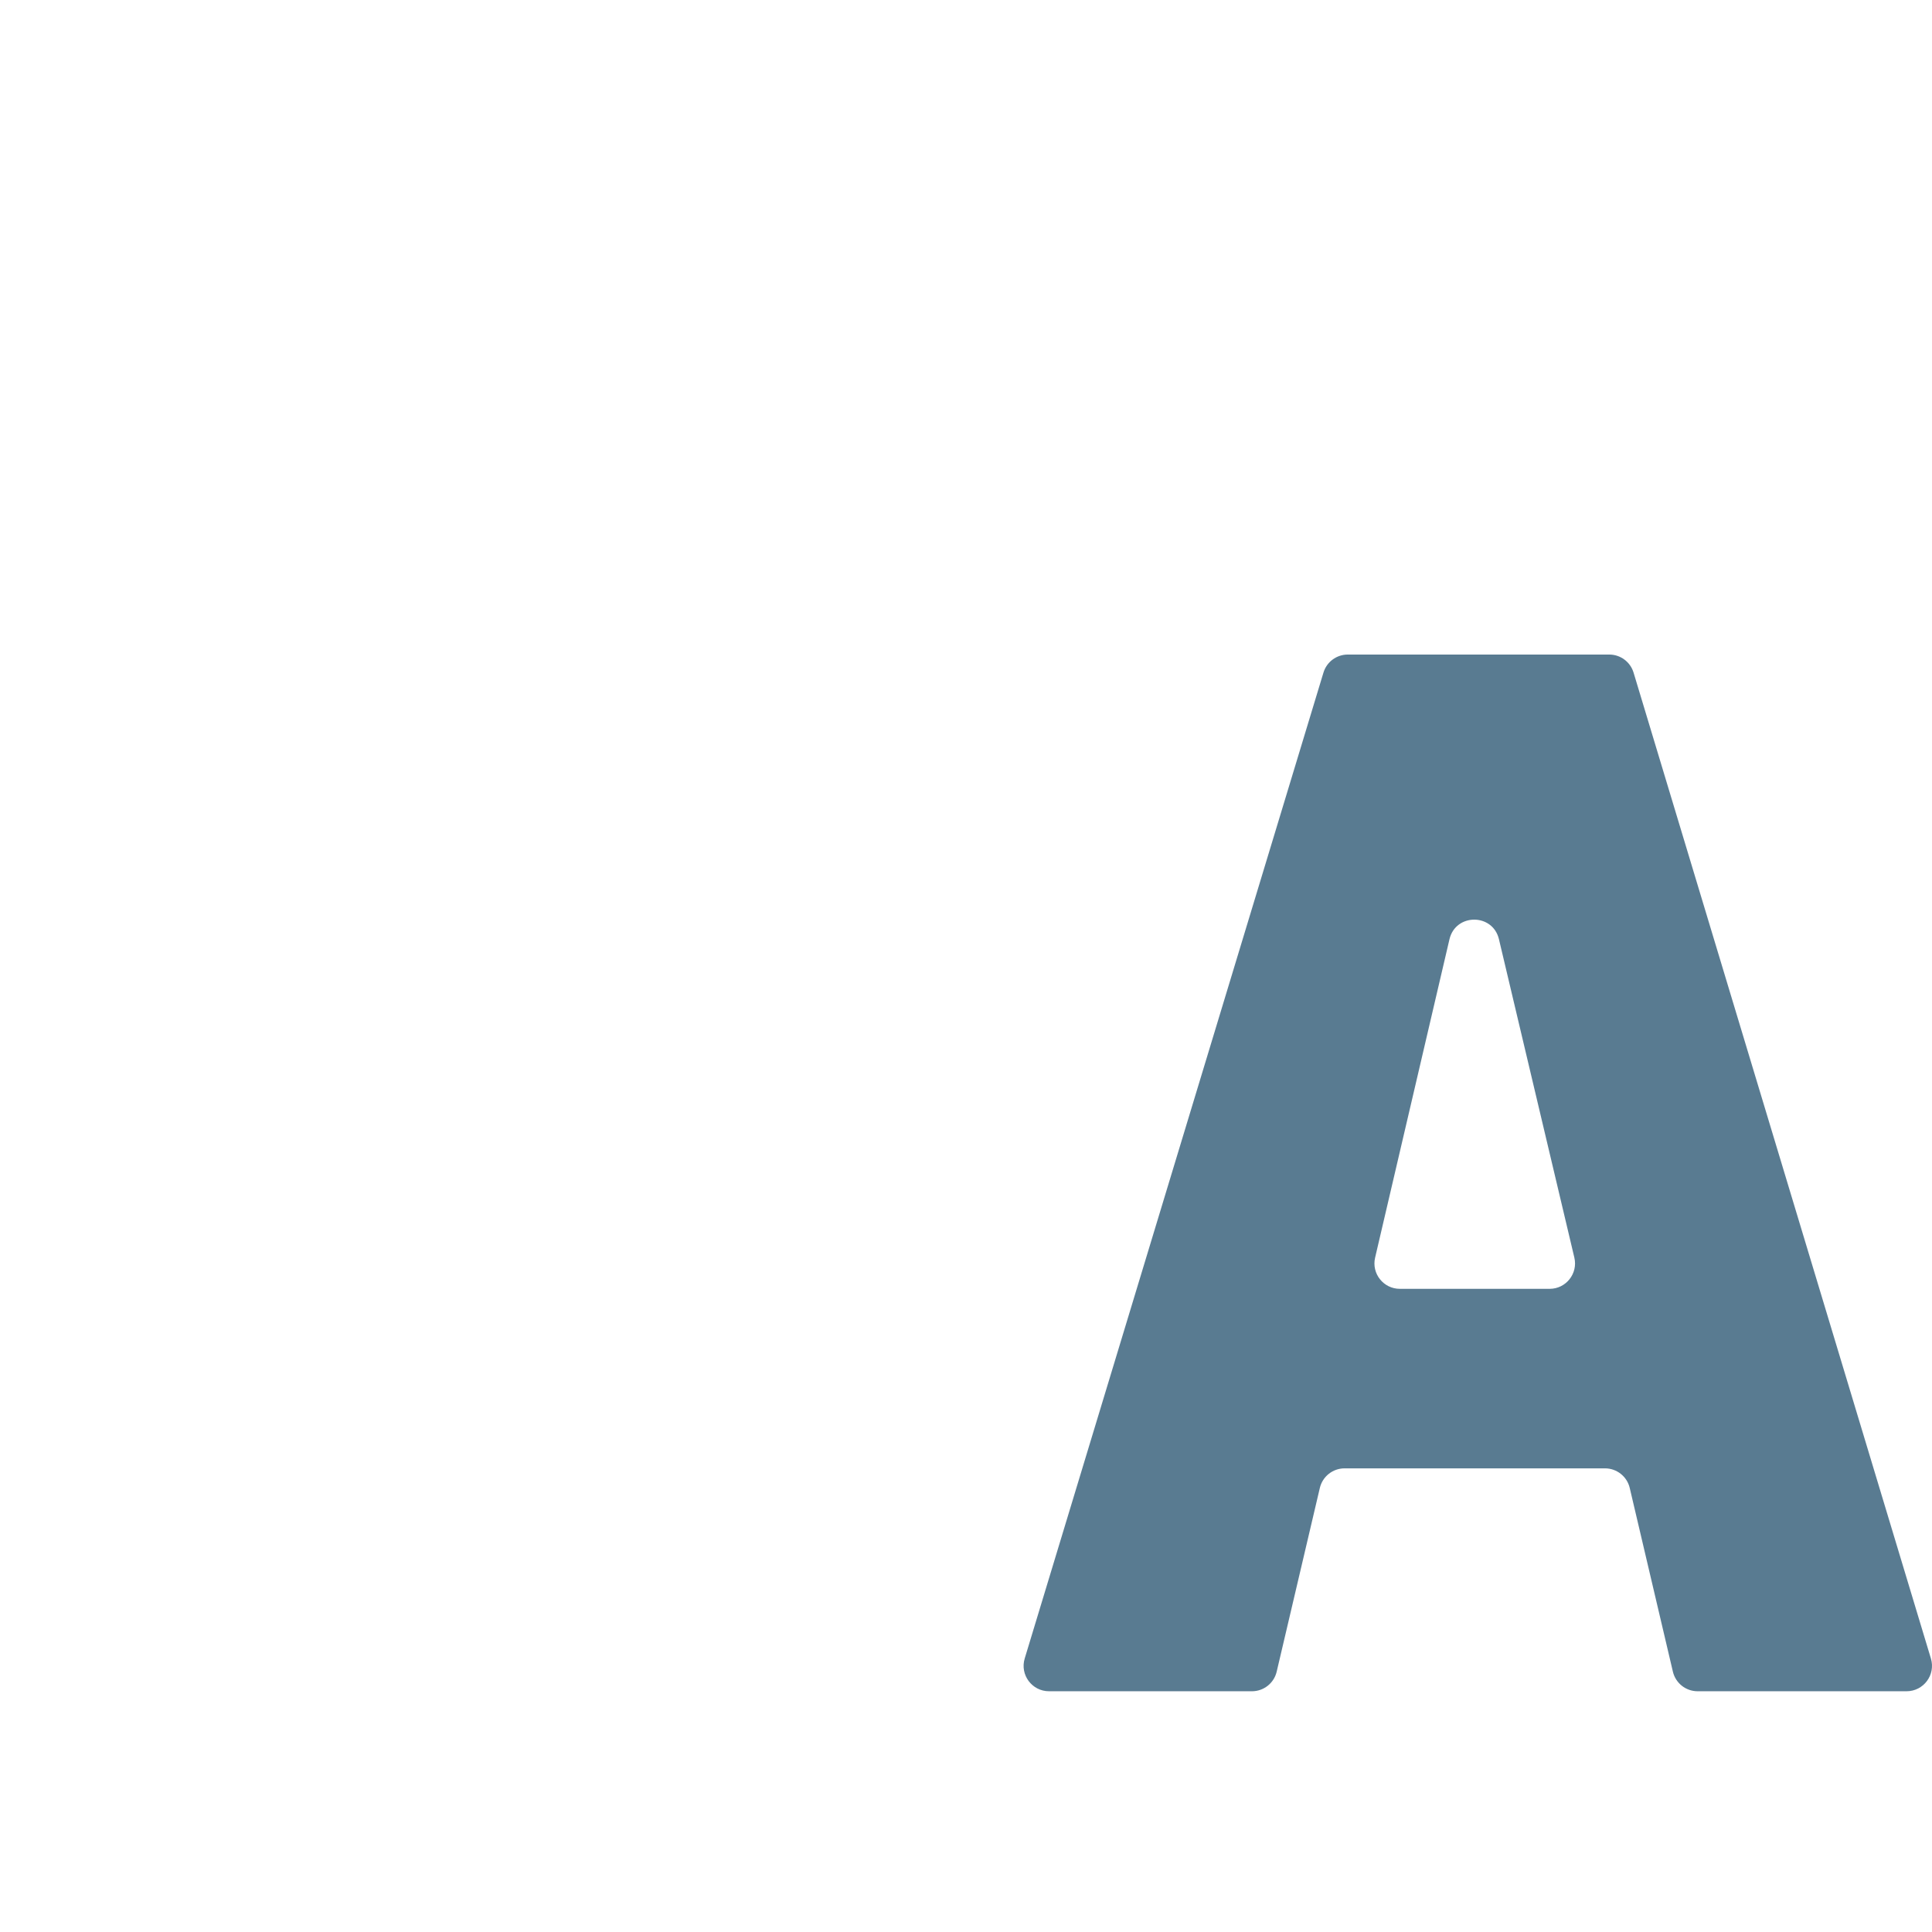 <?xml version="1.0" encoding="iso-8859-1"?>
<!-- Generator: Adobe Illustrator 19.1.0, SVG Export Plug-In . SVG Version: 6.00 Build 0)  -->
<!DOCTYPE svg PUBLIC "-//W3C//DTD SVG 1.1//EN" "http://www.w3.org/Graphics/SVG/1.1/DTD/svg11.dtd">
<svg version="1.1" xmlns="http://www.w3.org/2000/svg" xmlns:xlink="http://www.w3.org/1999/xlink" x="0px" y="0px"
	 viewBox="0 0 512 512" enable-background="new 0 0 512 512" xml:space="preserve">
<g id="Layer_2">
	<path fill="#597B91" d="M505.261,448.199h-55.373c-3.126,0-5.841-2.151-6.556-5.194l-11.435-48.682
		c-0.715-3.043-3.43-5.194-6.556-5.194h-69.014c-3.126,0-5.841,2.151-6.556,5.194l-11.435,48.682
		c-0.715,3.043-3.43,5.194-6.556,5.194h-53.776c-4.519,0-7.755-4.363-6.445-8.687l79.173-261.269
		c0.86-2.839,3.478-4.781,6.445-4.781h69.29c2.97,0,5.59,1.946,6.447,4.79l78.795,261.269
		C513.012,443.843,509.776,448.199,505.261,448.199z M417.218,333.269l-19.983-84.371c-1.639-6.921-11.493-6.905-13.111,0.02
		l-19.705,84.371c-0.987,4.224,2.22,8.266,6.558,8.266h39.688C415.011,341.555,418.219,337.499,417.218,333.269z"/>
</g>
<g id="Layer_1">
</g>
</svg>
